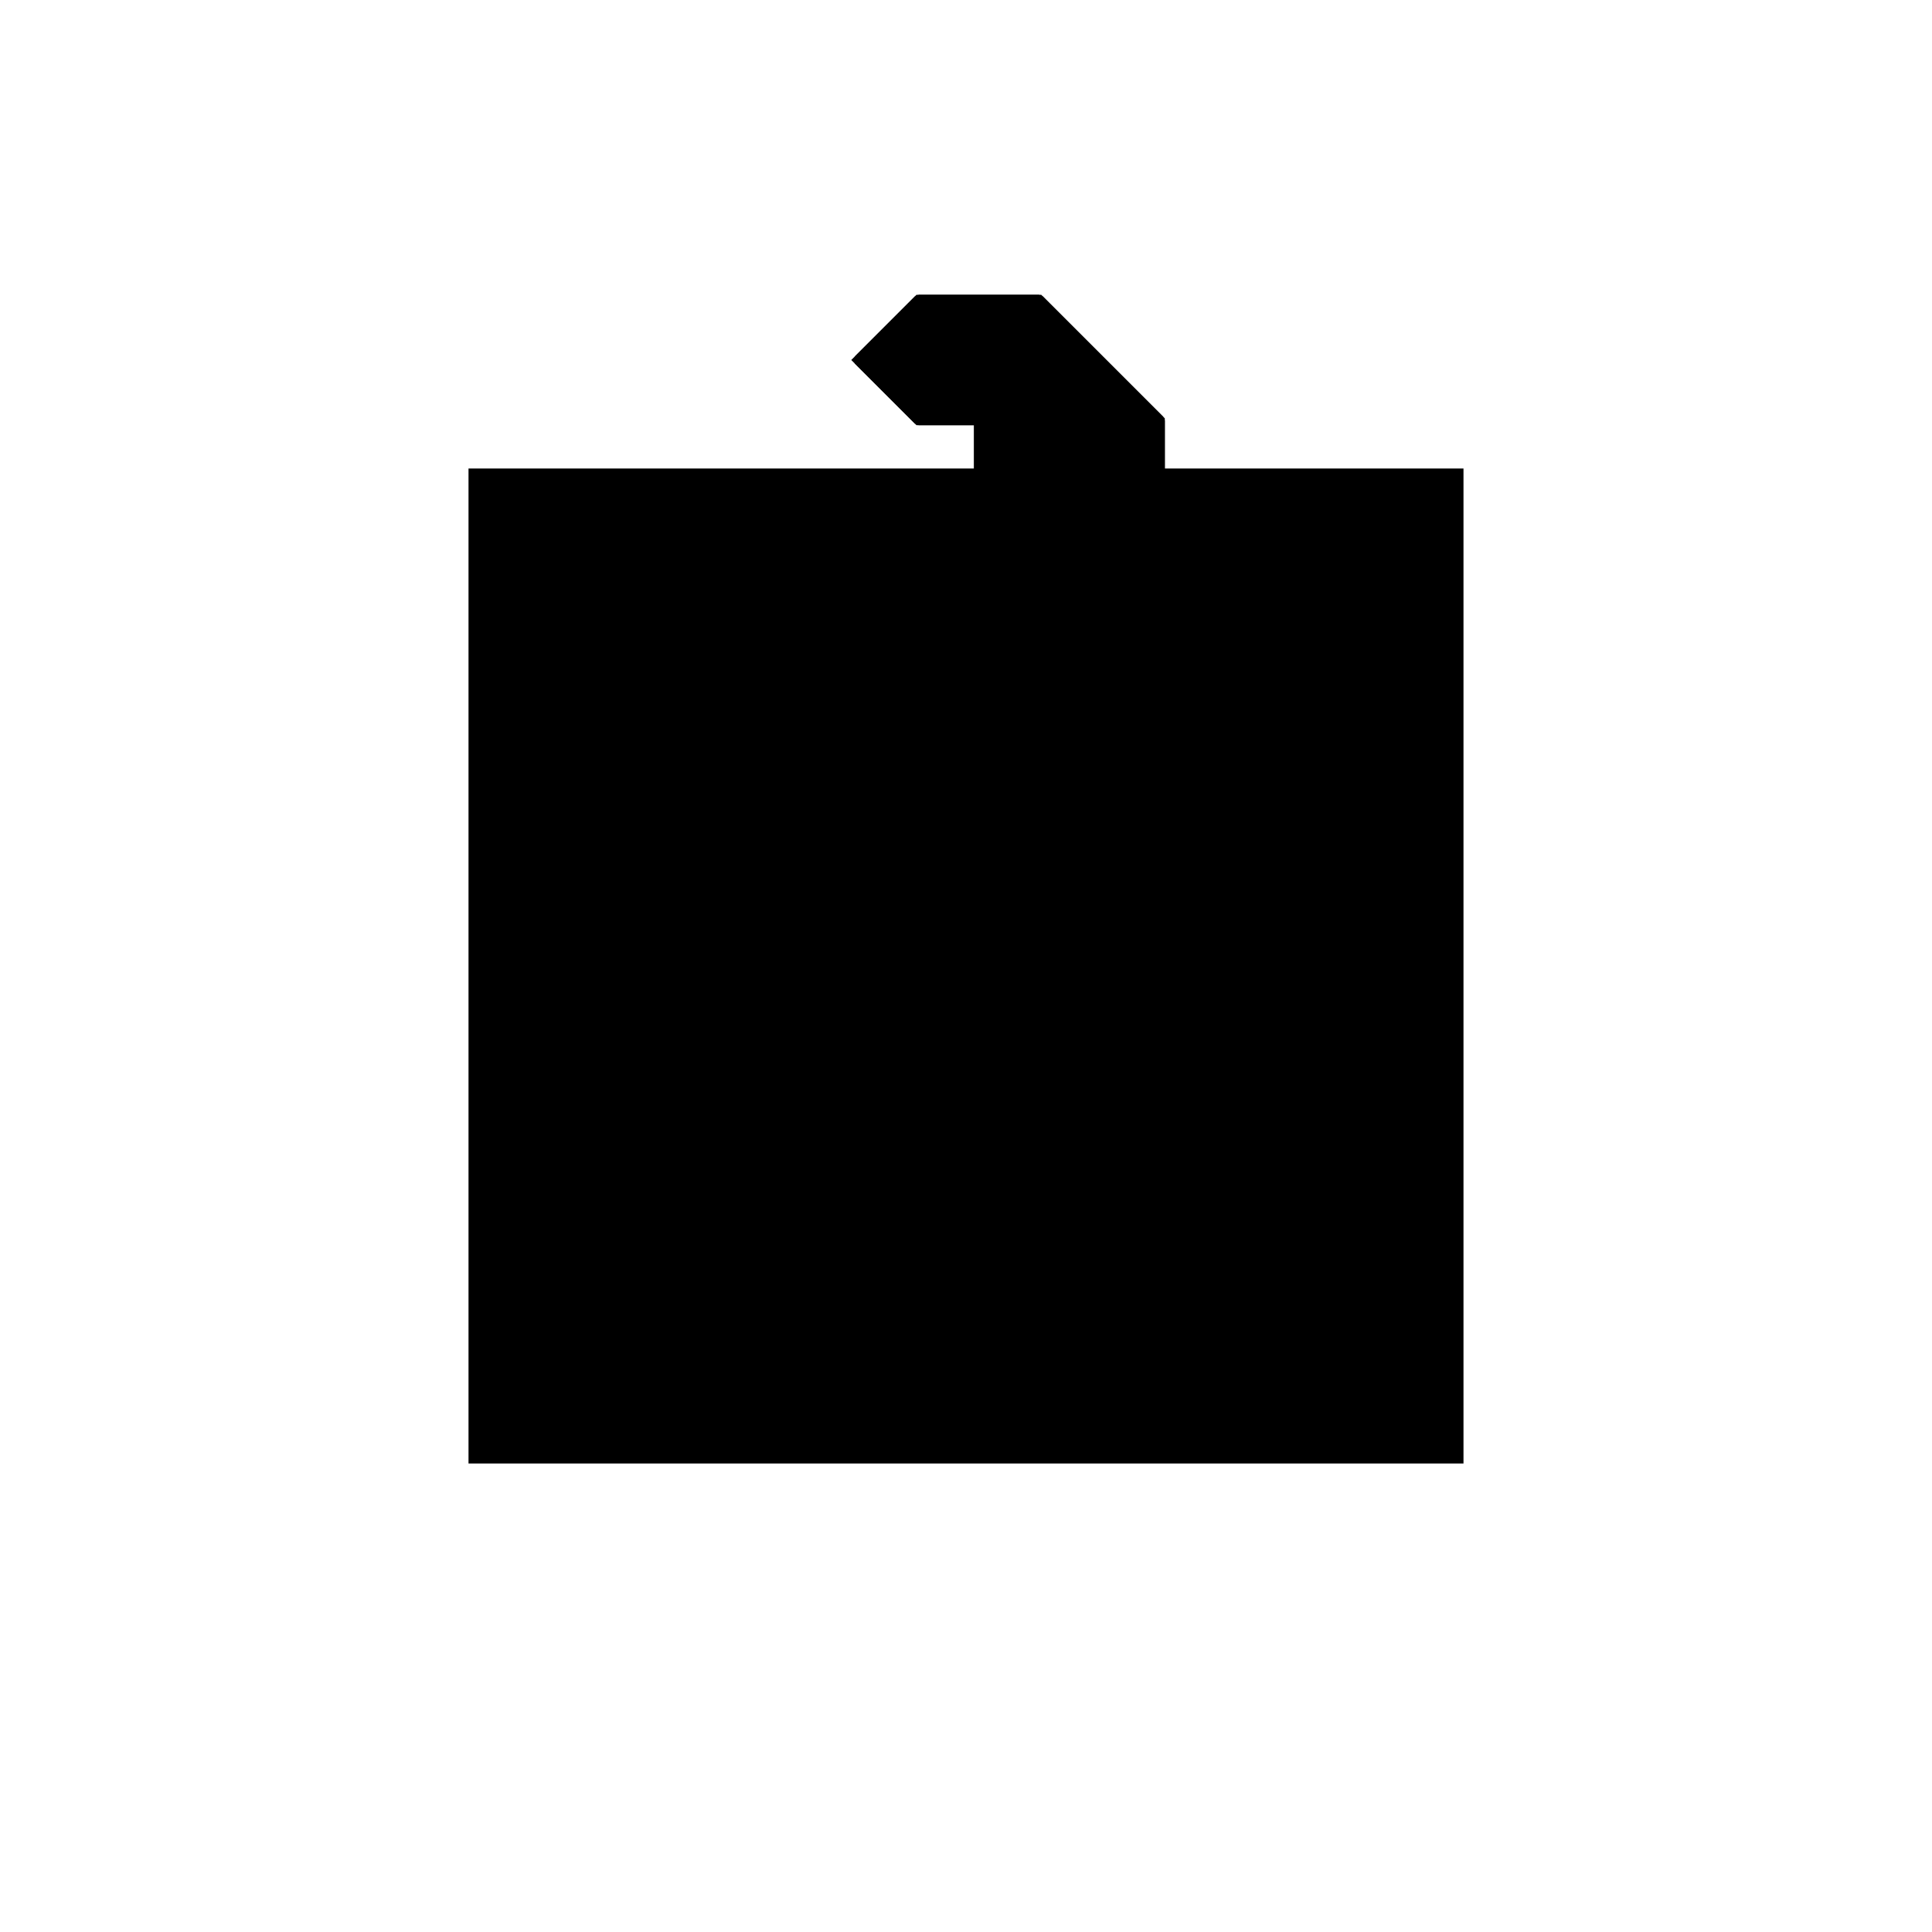 <?xml version="1.0"?>
<!DOCTYPE svg PUBLIC "-//W3C//DTD SVG 1.1//EN"
  "http://www.w3.org/Graphics/SVG/1.1/DTD/svg11.dtd">
<svg
  width="240"
  height="240"
  viewBox="-50 -50 200 200" xmlns="http://www.w3.org/2000/svg" version="1.1">
  <rect
    x="0"
    y="0"
    width="100"
    height="100"
    fill="hsla(206,100%,53%,0.3)"
    stroke="hsl(206,100%,53%)"
    stroke-width="3"
    transform="" />
  
  <path
    d="M 
      43.75
      18.75
      L
    
      56.25
      18.75
      L
    
      75
      37.5
      L
    
      75
      50
      L
    
      62.5
      62.5
      L
    
      56.25
      56.25
      L
    
      56.25
      68.75
      L
    
      43.75
      81.25
      L
    
      31.25
      81.25
      L
    
      25
      75
      L
    
      31.25
      68.75
      L
    
      37.5
      68.75
      L
    
      37.5
      25
      z
    "
    fill="hsla(0,0%,50%,0.3)"
    stroke="hsla(0,0%,50%,1)"
    stroke-width="1"
    transform="translate(-36.169,-47.733) scale(1,-1) translate(50,-110)"
    />
  
  
  <line
    x1="56.25"
    y1="18.75"
    x2="75"
    y2="37.5"
    stroke="hsla(0,50%,50%,0.6)"
    stroke-width="1"
    transform="translate(-36.169,-47.733) scale(1,-1) translate(50,-110)"
    />
  
  <line
    x1="56.25"
    y1="56.25"
    x2="62.5"
    y2="62.5"
    stroke="hsla(0,50%,50%,0.6)"
    stroke-width="1"
    transform="translate(-36.169,-47.733) scale(1,-1) translate(50,-110)"
    />
  
  <line
    x1="37.5"
    y1="25"
    x2="37.5"
    y2="81.25"
    stroke="hsla(0,50%,50%,0.6)"
    stroke-width="1"
    transform="translate(-36.169,-47.733) scale(1,-1) translate(50,-110)"
    />
  
  <line
    x1="43.75"
    y1="18.75"
    x2="43.75"
    y2="25"
    stroke="hsla(0,50%,50%,0.6)"
    stroke-width="1"
    transform="translate(-36.169,-47.733) scale(1,-1) translate(50,-110)"
    />
  
  <line
    x1="50"
    y1="18.75"
    x2="50"
    y2="75"
    stroke="hsla(0,50%,50%,0.6)"
    stroke-width="1"
    transform="translate(-36.169,-47.733) scale(1,-1) translate(50,-110)"
    />
  
  <line
    x1="56.25"
    y1="18.75"
    x2="56.25"
    y2="68.75"
    stroke="hsla(0,50%,50%,0.6)"
    stroke-width="1"
    transform="translate(-36.169,-47.733) scale(1,-1) translate(50,-110)"
    />
  
  <line
    x1="62.5"
    y1="25"
    x2="62.5"
    y2="62.5"
    stroke="hsla(0,50%,50%,0.6)"
    stroke-width="1"
    transform="translate(-36.169,-47.733) scale(1,-1) translate(50,-110)"
    />
  
  <line
    x1="75"
    y1="37.5"
    x2="75"
    y2="50"
    stroke="hsla(0,50%,50%,0.6)"
    stroke-width="1"
    transform="translate(-36.169,-47.733) scale(1,-1) translate(50,-110)"
    />
  
  <line
    x1="31.25"
    y1="68.75"
    x2="43.75"
    y2="81.25"
    stroke="hsla(0,50%,50%,0.6)"
    stroke-width="1"
    transform="translate(-36.169,-47.733) scale(1,-1) translate(50,-110)"
    />
  
  <line
    x1="43.75"
    y1="18.75"
    x2="56.25"
    y2="18.75"
    stroke="hsla(0,50%,50%,0.6)"
    stroke-width="1"
    transform="translate(-36.169,-47.733) scale(1,-1) translate(50,-110)"
    />
  
  <line
    x1="25"
    y1="75"
    x2="31.25"
    y2="81.25"
    stroke="hsla(0,50%,50%,0.6)"
    stroke-width="1"
    transform="translate(-36.169,-47.733) scale(1,-1) translate(50,-110)"
    />
  
  <line
    x1="37.5"
    y1="25"
    x2="62.5"
    y2="25"
    stroke="hsla(0,50%,50%,0.6)"
    stroke-width="1"
    transform="translate(-36.169,-47.733) scale(1,-1) translate(50,-110)"
    />
  
  <line
    x1="43.75"
    y1="18.75"
    x2="37.5"
    y2="25"
    stroke="hsla(0,50%,50%,0.6)"
    stroke-width="1"
    transform="translate(-36.169,-47.733) scale(1,-1) translate(50,-110)"
    />
  
  <line
    x1="37.5"
    y1="37.5"
    x2="75"
    y2="37.5"
    stroke="hsla(0,50%,50%,0.6)"
    stroke-width="1"
    transform="translate(-36.169,-47.733) scale(1,-1) translate(50,-110)"
    />
  
  <line
    x1="62.5"
    y1="50"
    x2="75"
    y2="50"
    stroke="hsla(0,50%,50%,0.6)"
    stroke-width="1"
    transform="translate(-36.169,-47.733) scale(1,-1) translate(50,-110)"
    />
  
  <line
    x1="31.25"
    y1="68.75"
    x2="25"
    y2="75"
    stroke="hsla(0,50%,50%,0.6)"
    stroke-width="1"
    transform="translate(-36.169,-47.733) scale(1,-1) translate(50,-110)"
    />
  
  <line
    x1="75"
    y1="37.5"
    x2="31.25"
    y2="81.25"
    stroke="hsla(0,50%,50%,0.6)"
    stroke-width="1"
    transform="translate(-36.169,-47.733) scale(1,-1) translate(50,-110)"
    />
  
  <line
    x1="75"
    y1="50"
    x2="62.5"
    y2="62.5"
    stroke="hsla(0,50%,50%,0.6)"
    stroke-width="1"
    transform="translate(-36.169,-47.733) scale(1,-1) translate(50,-110)"
    />
  
  <line
    x1="56.25"
    y1="68.75"
    x2="43.75"
    y2="81.25"
    stroke="hsla(0,50%,50%,0.6)"
    stroke-width="1"
    transform="translate(-36.169,-47.733) scale(1,-1) translate(50,-110)"
    />
  
  <line
    x1="31.25"
    y1="68.75"
    x2="56.25"
    y2="68.75"
    stroke="hsla(0,50%,50%,0.6)"
    stroke-width="1"
    transform="translate(-36.169,-47.733) scale(1,-1) translate(50,-110)"
    />
  
  <line
    x1="25"
    y1="75"
    x2="50"
    y2="75"
    stroke="hsla(0,50%,50%,0.6)"
    stroke-width="1"
    transform="translate(-36.169,-47.733) scale(1,-1) translate(50,-110)"
    />
  
  <line
    x1="31.25"
    y1="81.25"
    x2="43.75"
    y2="81.25"
    stroke="hsla(0,50%,50%,0.6)"
    stroke-width="1"
    transform="translate(-36.169,-47.733) scale(1,-1) translate(50,-110)"
    />
  
</svg>

